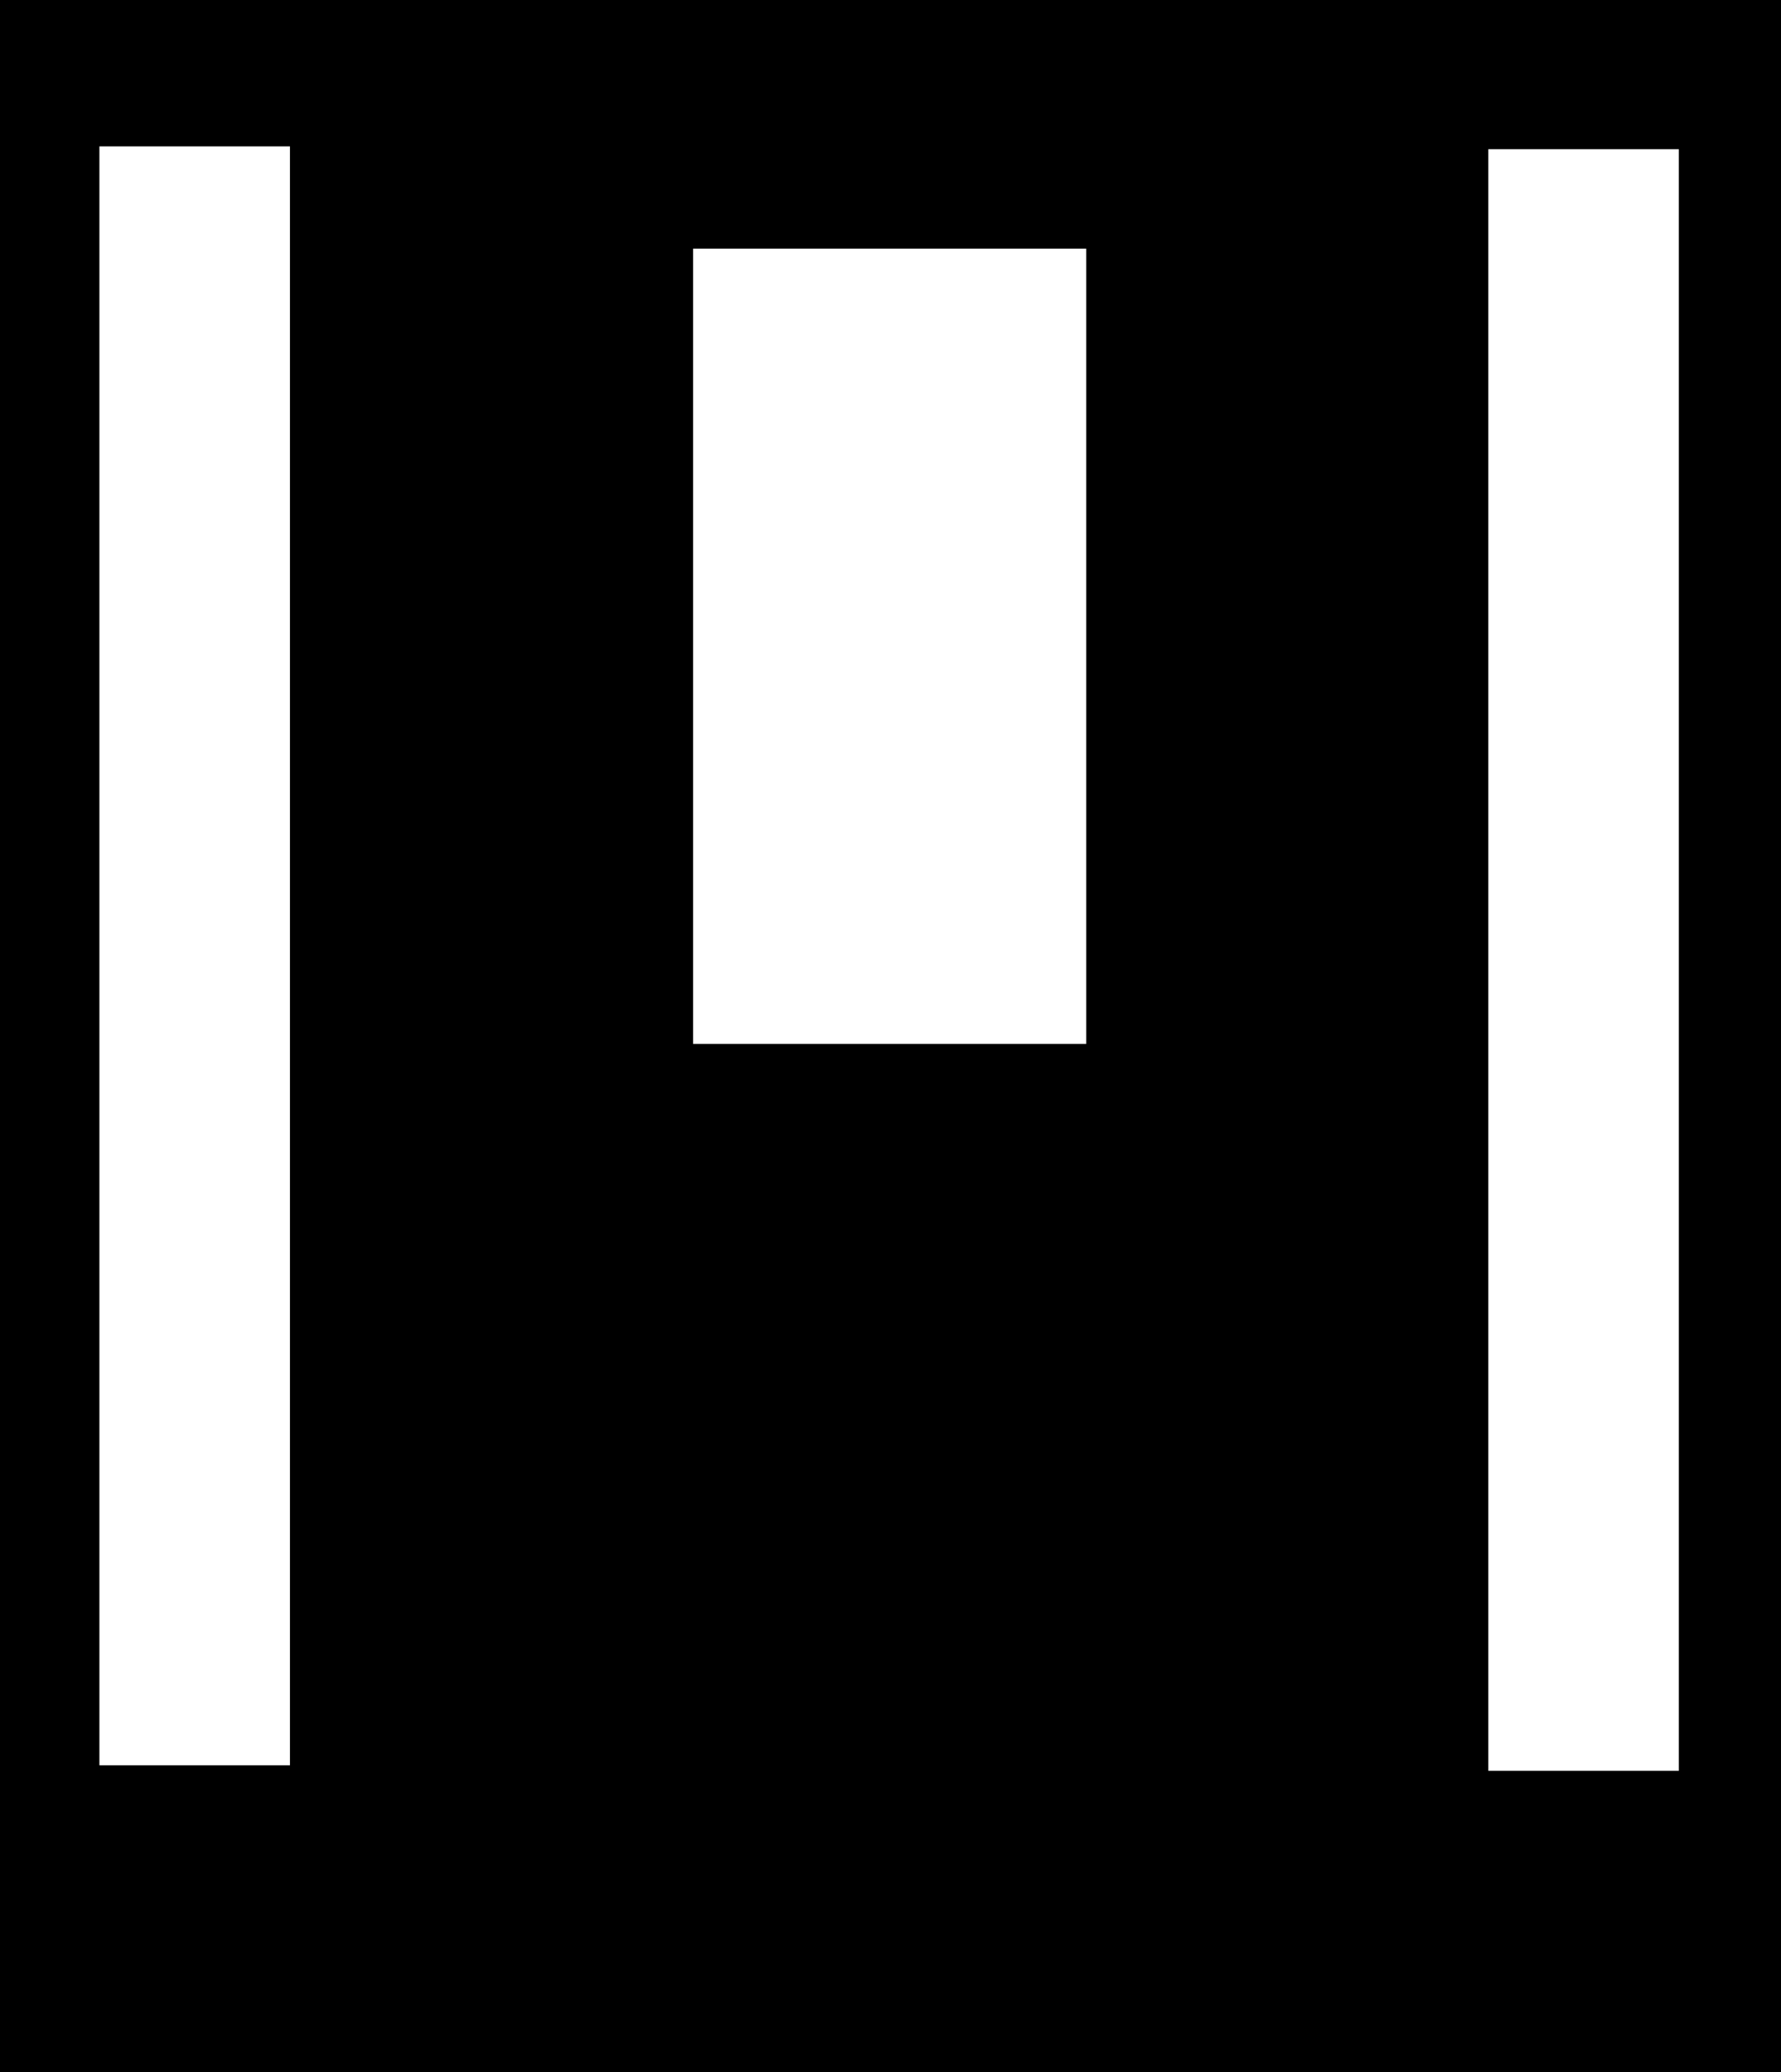<svg width="645" height="750" viewBox="0 0 645 750" fill="none" xmlns="http://www.w3.org/2000/svg">
<path fill-rule="evenodd" clip-rule="evenodd" d="M0 0H645V750H0V0ZM36 53H105V639H36V53ZM539 54H608V641H539V54ZM393.375 90H251V377.875H393.375V90Z" fill="black"/>
</svg>
